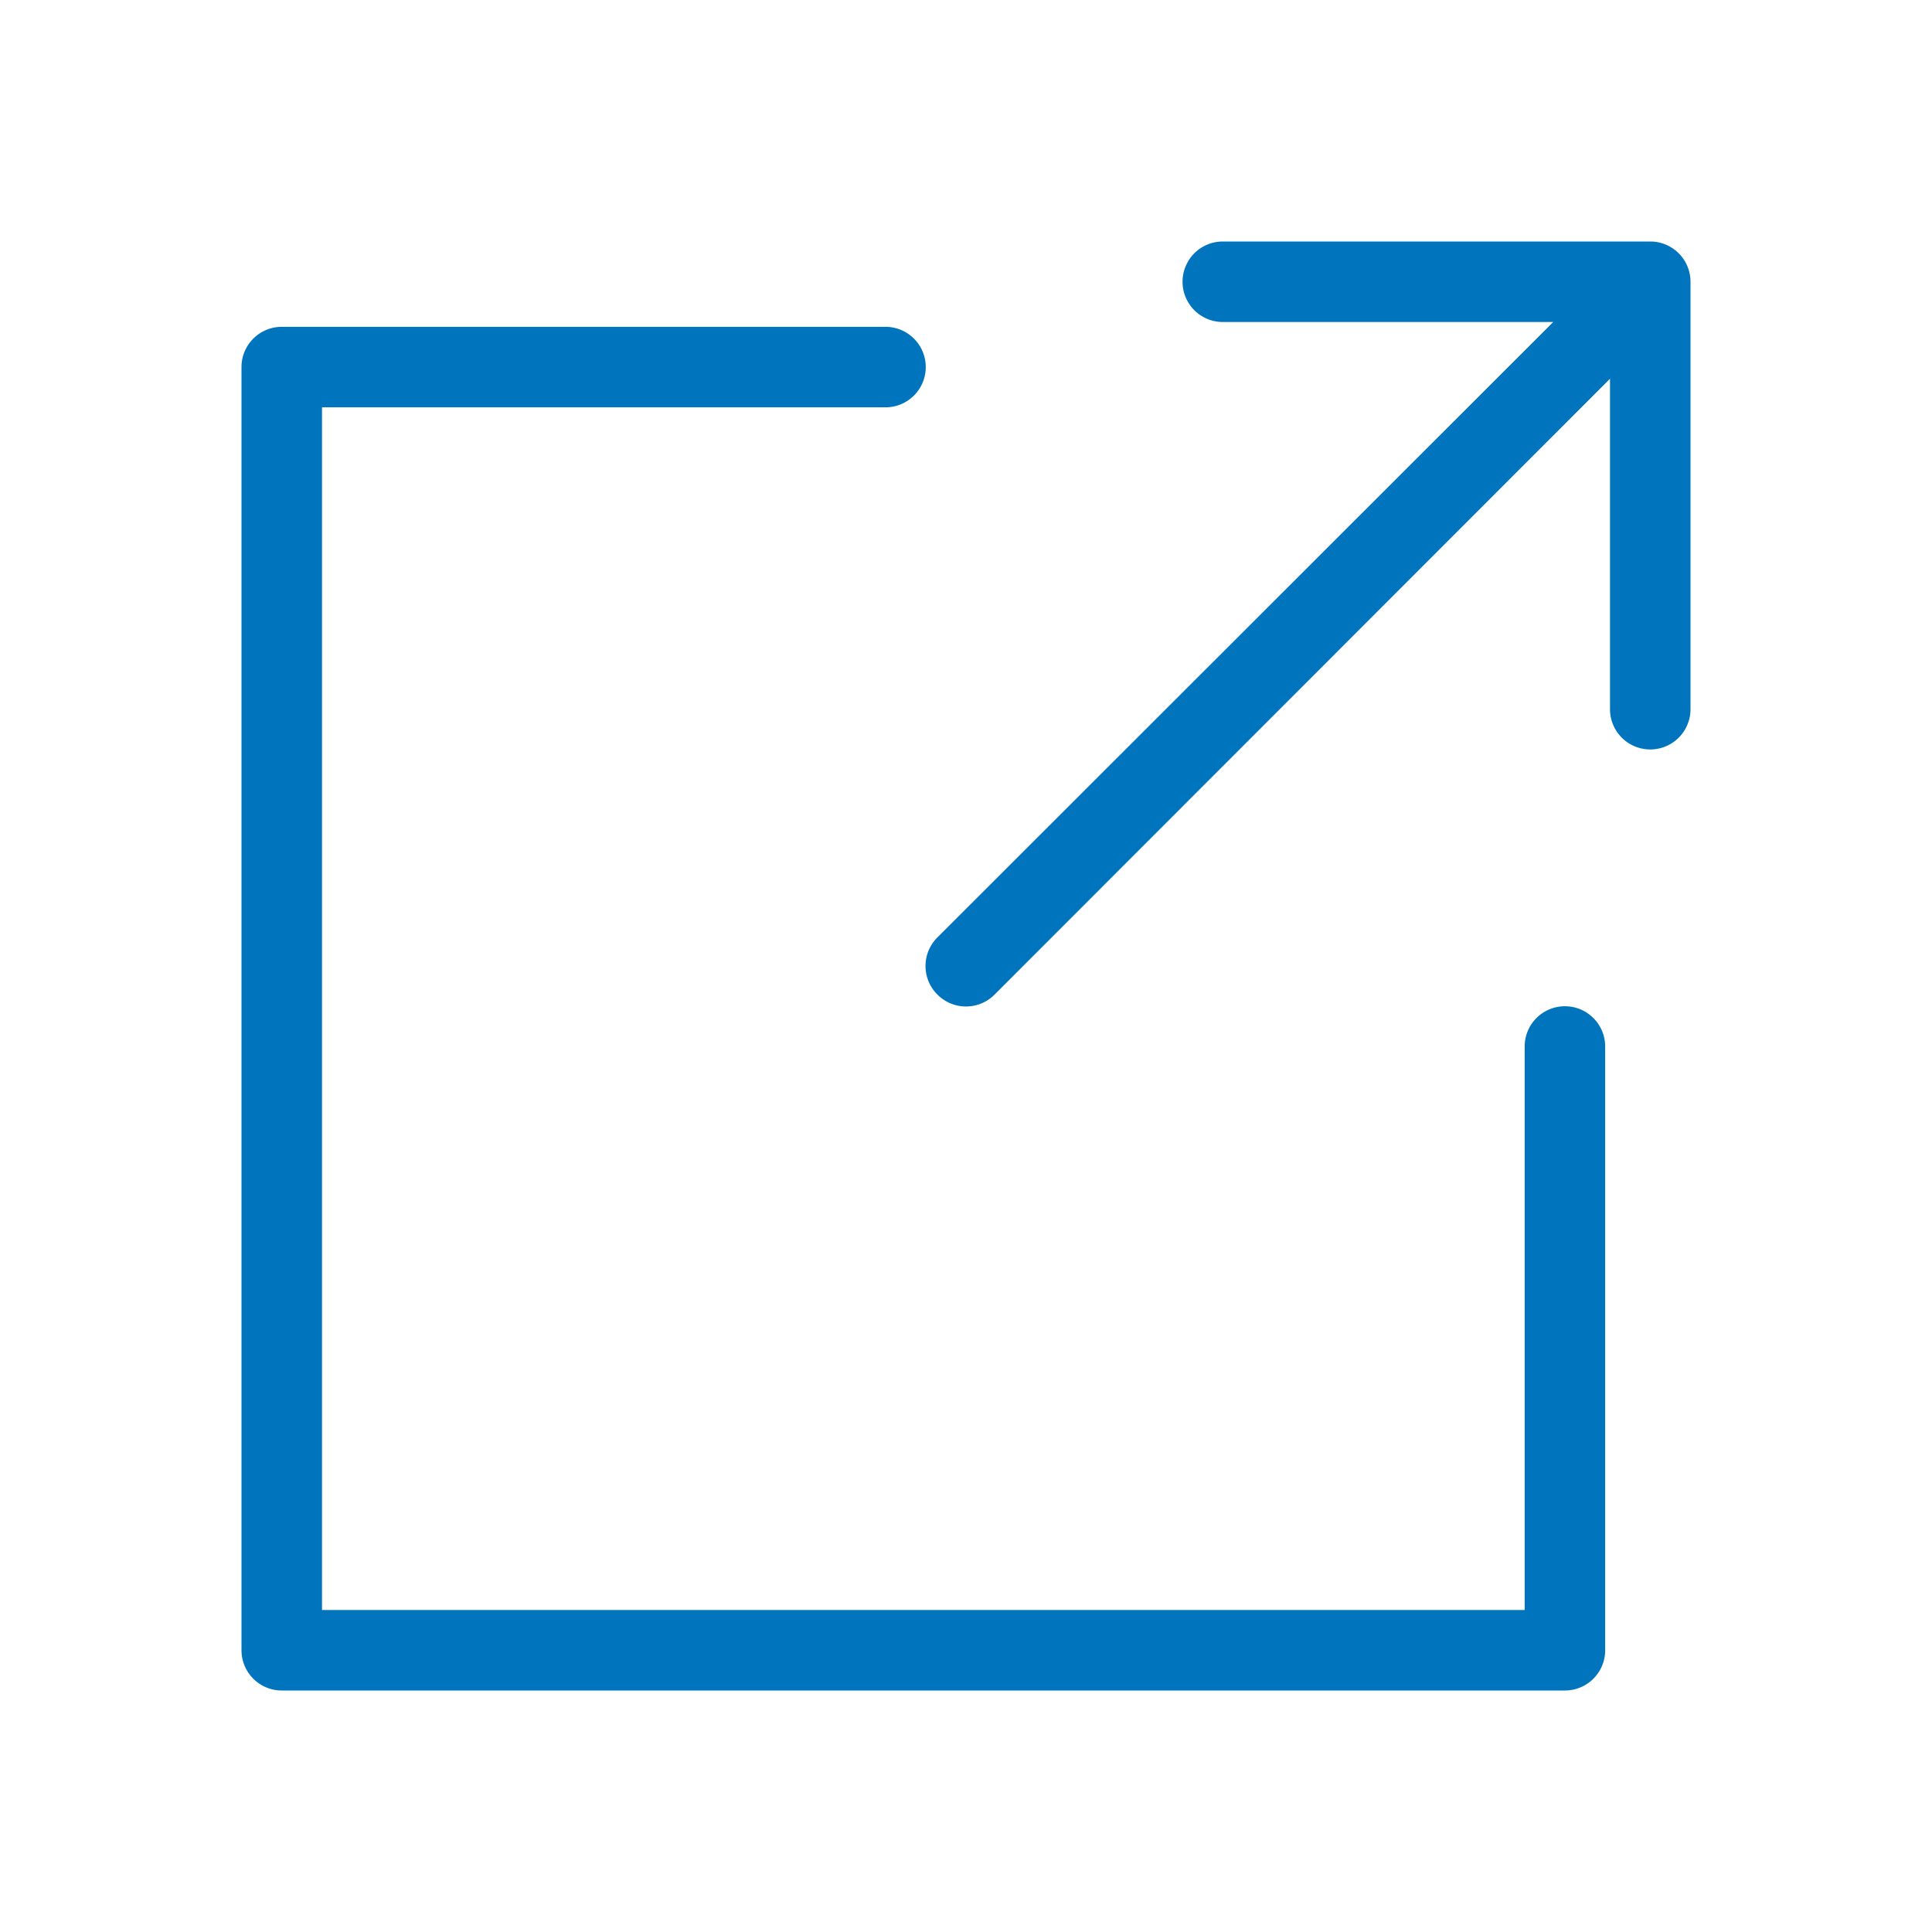 <svg xmlns="http://www.w3.org/2000/svg" viewBox="0 0 48 48"><defs><style>.cls-1{fill:#0075be;}.cls-2{fill:none;}</style></defs><title>48-external-link</title><g id="Layer_1" data-name="Layer 1"><path class="cls-1" d="M41,6H30.38a1,1,0,1,0,0,2h8.21L23.29,23.29a1,1,0,0,0,0,1.42,1,1,0,0,0,1.42,0L40,9.41v8.21a1,1,0,1,0,2,0V7A1,1,0,0,0,41,6Z"/><path class="cls-1" d="M38.88,25a1,1,0,0,0-1,1V40H8V10.12H22a1,1,0,0,0,0-2H7a1,1,0,0,0-1,1V41a1,1,0,0,0,1,1H38.88a1,1,0,0,0,1-1V26A1,1,0,0,0,38.88,25Z"/></g><g id="transparent_bounding_box" data-name="transparent bounding box"><rect class="cls-2" width="48" height="48"/></g></svg>